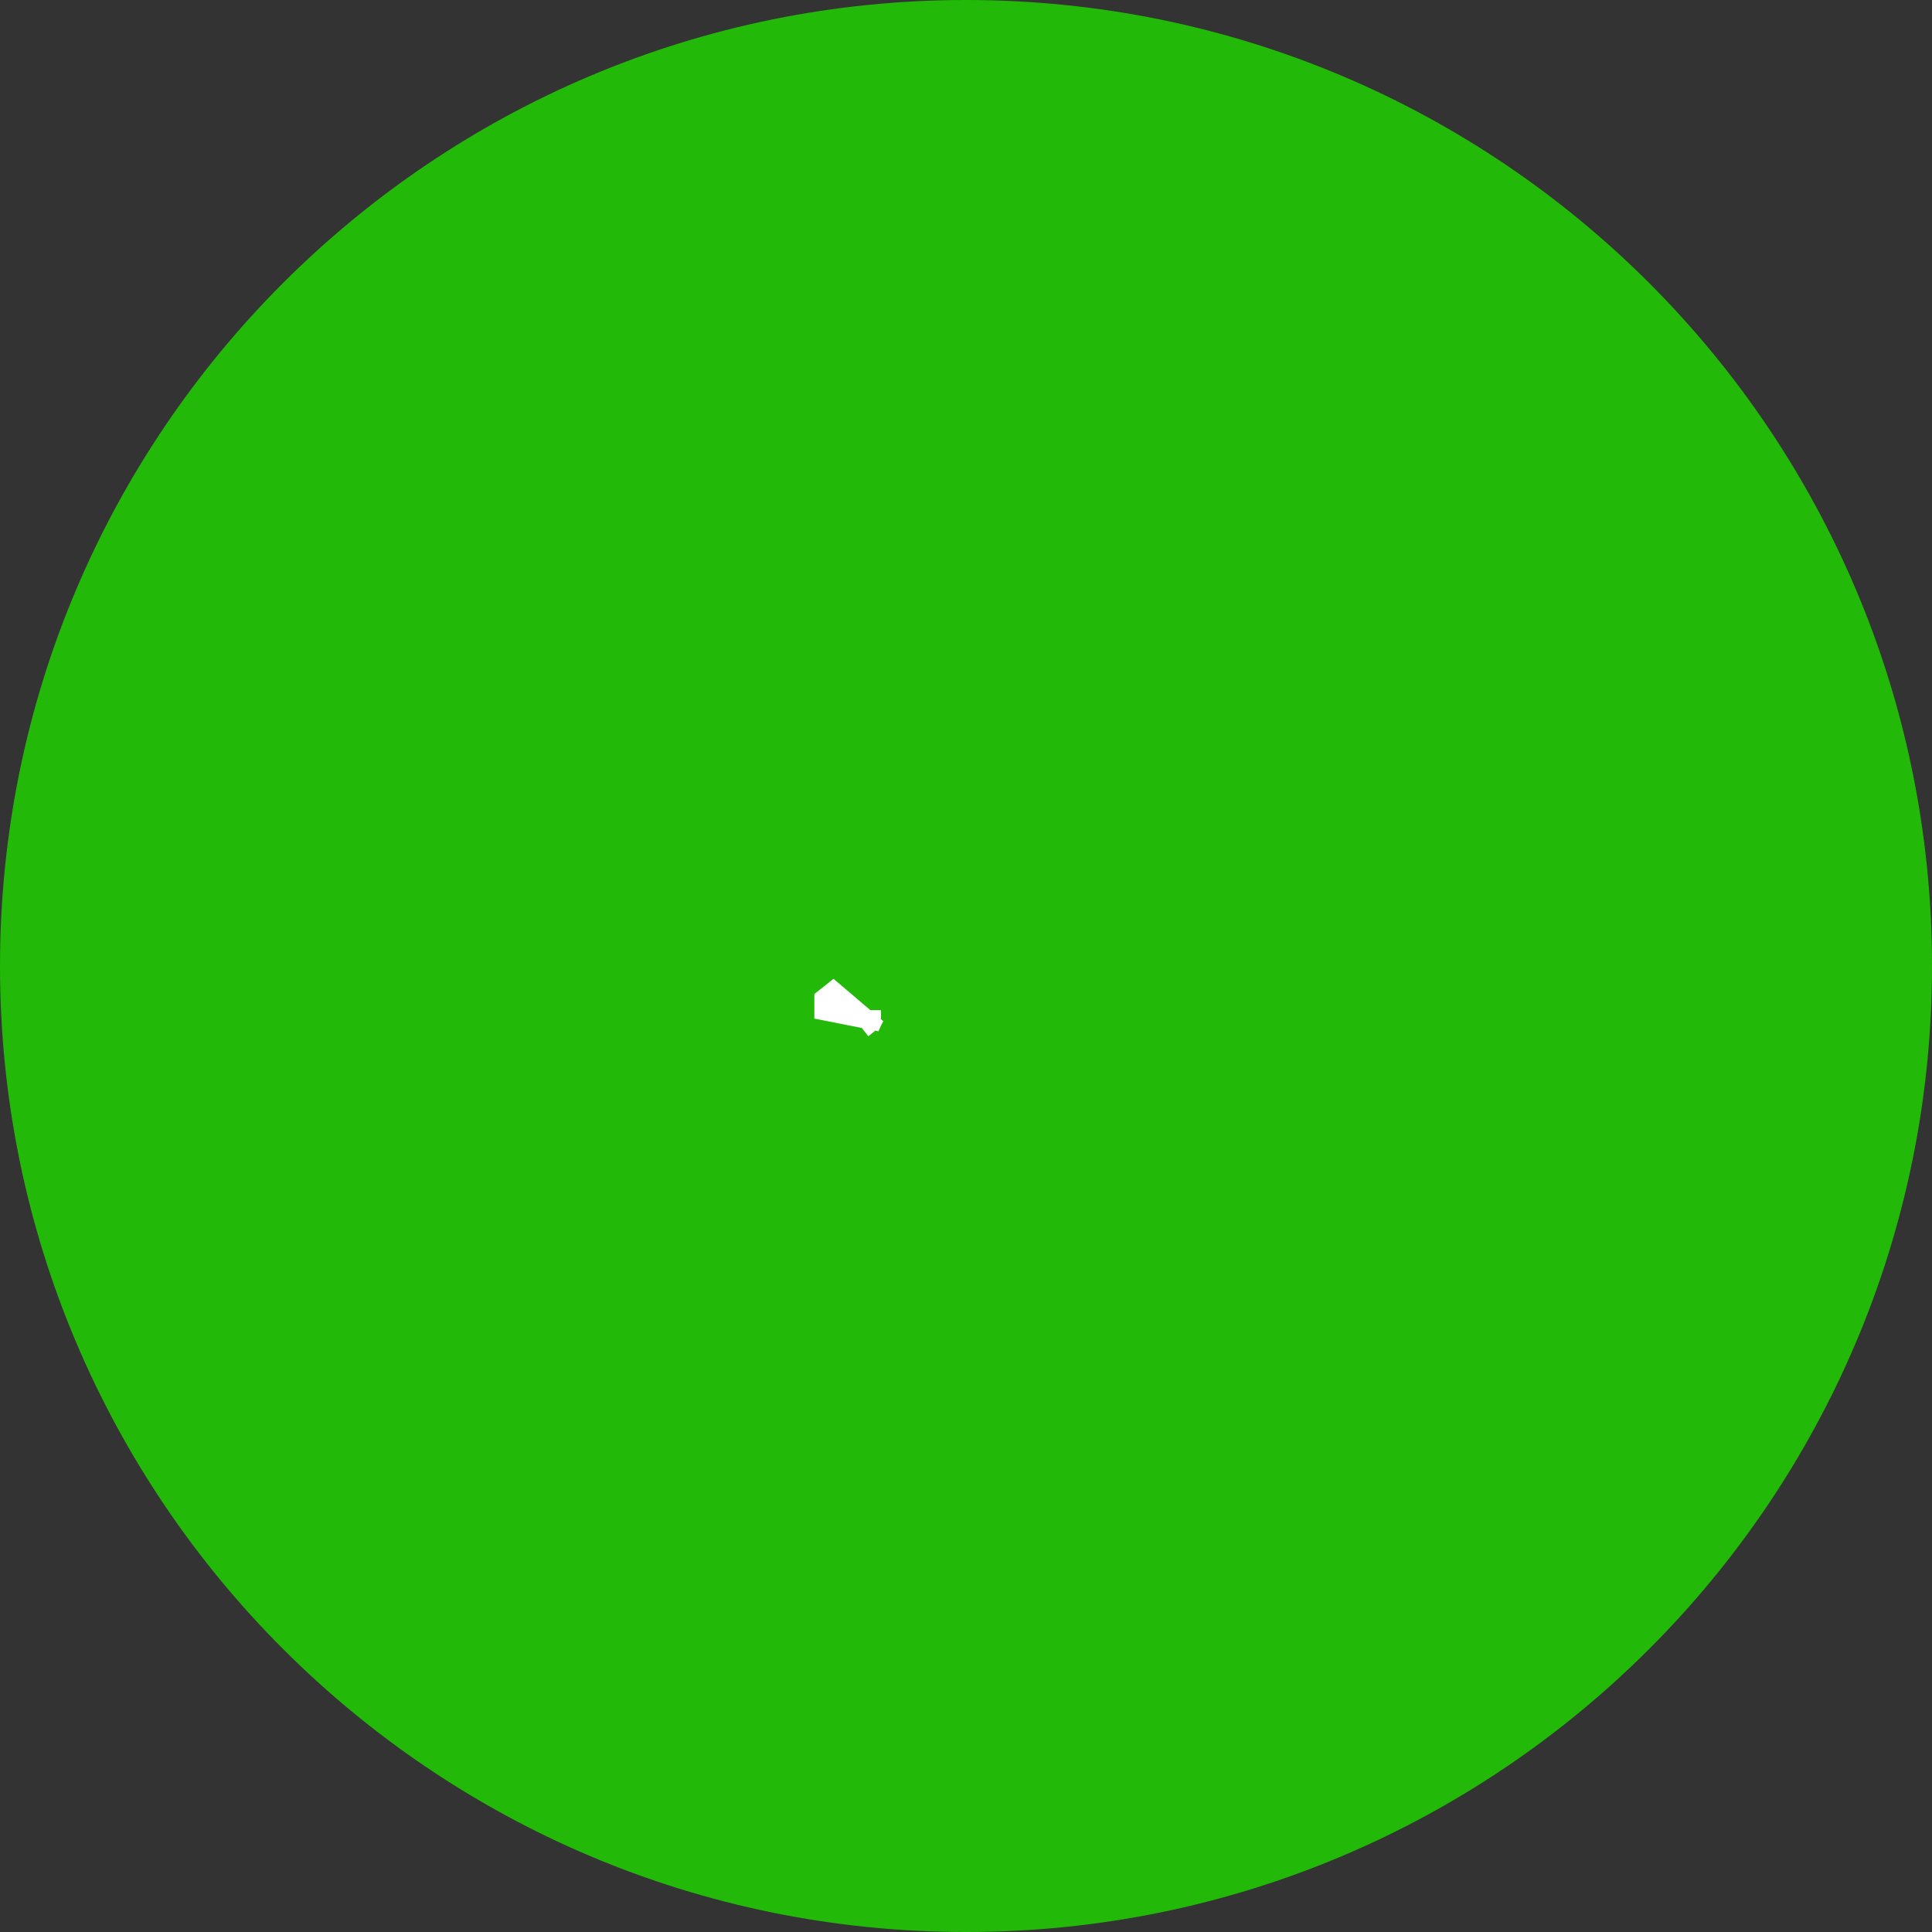 <svg width="58" height="58" viewBox="0 0 58 58" fill="none" xmlns="http://www.w3.org/2000/svg">
<rect x="0" y="0" width="58" height="58" fill="#333333" stroke="none"/>
<path d="M58 29C58 45.027 45.009 58 29 58C12.991 58 0 45.009 0 29C0 12.991 12.991 0 29 0C45.027 0 58 12.991 58 29Z" fill="#23B909"/>
<path d="M25.447 30.579V30.325L25.645 30.168C25.571 30.3 25.505 30.438 25.447 30.579Z" stroke="white" stroke-width="2"/>
</svg>
